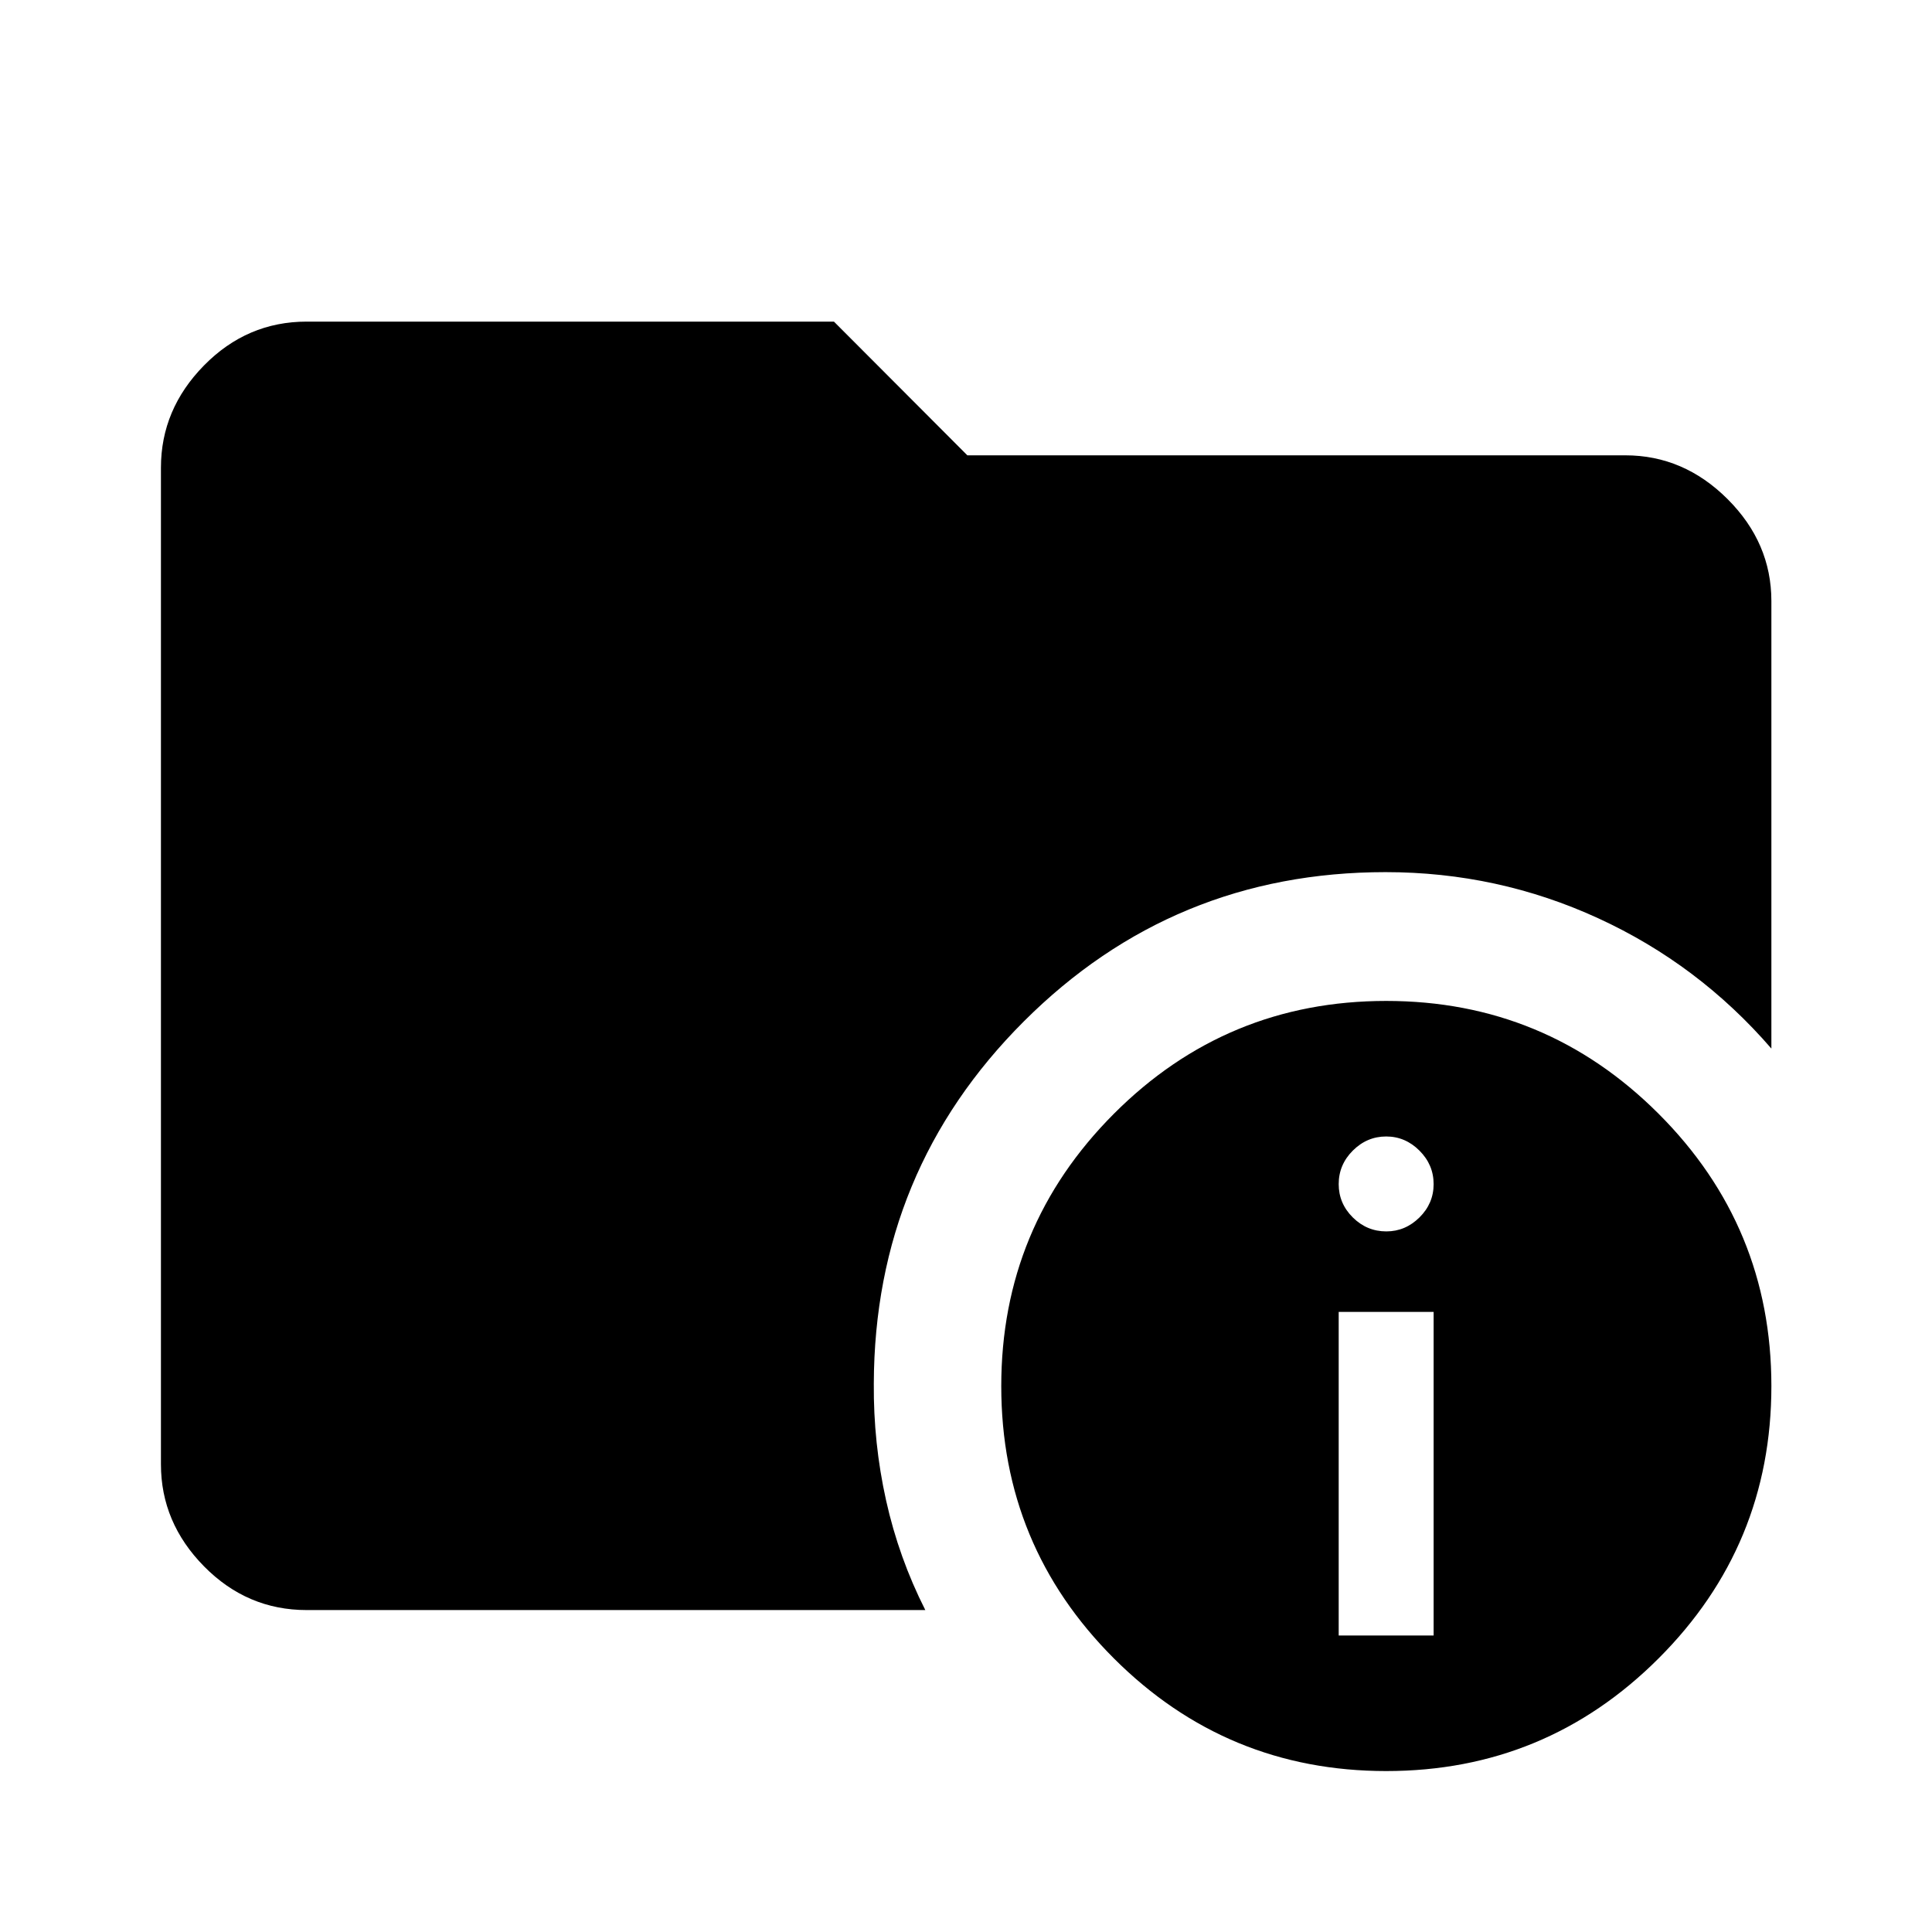 <svg xmlns="http://www.w3.org/2000/svg" height="40" viewBox="0 -960 960 960" width="40"><path d="M152.39-159.97q-29.62 0-51.02-21.73-21.4-21.74-21.4-50.69v-495.22q0-29.02 21.4-50.8 21.4-21.78 51.02-21.78h261.99l66.29 66.44h326.94q29.02 0 50.8 21.74 21.78 21.73 21.78 50.68v222.36q-36.16-41.83-86.05-64.75-49.88-22.92-105.68-22.92-105.48 0-179.72 74.17-74.23 74.17-74.55 179.96-.24 29.49 6.09 58.01 6.34 28.53 19.5 54.53H152.39Zm536.43 80q-79.3 0-135.3-55.95-56-55.95-56-135.34 0-79.22 55.95-135.3 55.96-56.08 135.34-56.08 79.23 0 135.3 56.03 56.08 56.04 56.08 135.34 0 79.31-56.03 135.3-56.03 56-135.34 56Zm-23.63-67.35h47.17v-160.8h-47.17v160.8Zm23.67-200.8q9.43 0 16.47-6.95 7.03-6.96 7.03-16.55 0-9.6-7.03-16.63-7.04-7.04-16.55-7.04-9.52 0-16.56 7-7.03 7.01-7.03 16.67 0 9.59 7 16.55 7.01 6.95 16.67 6.95Z"/></svg>